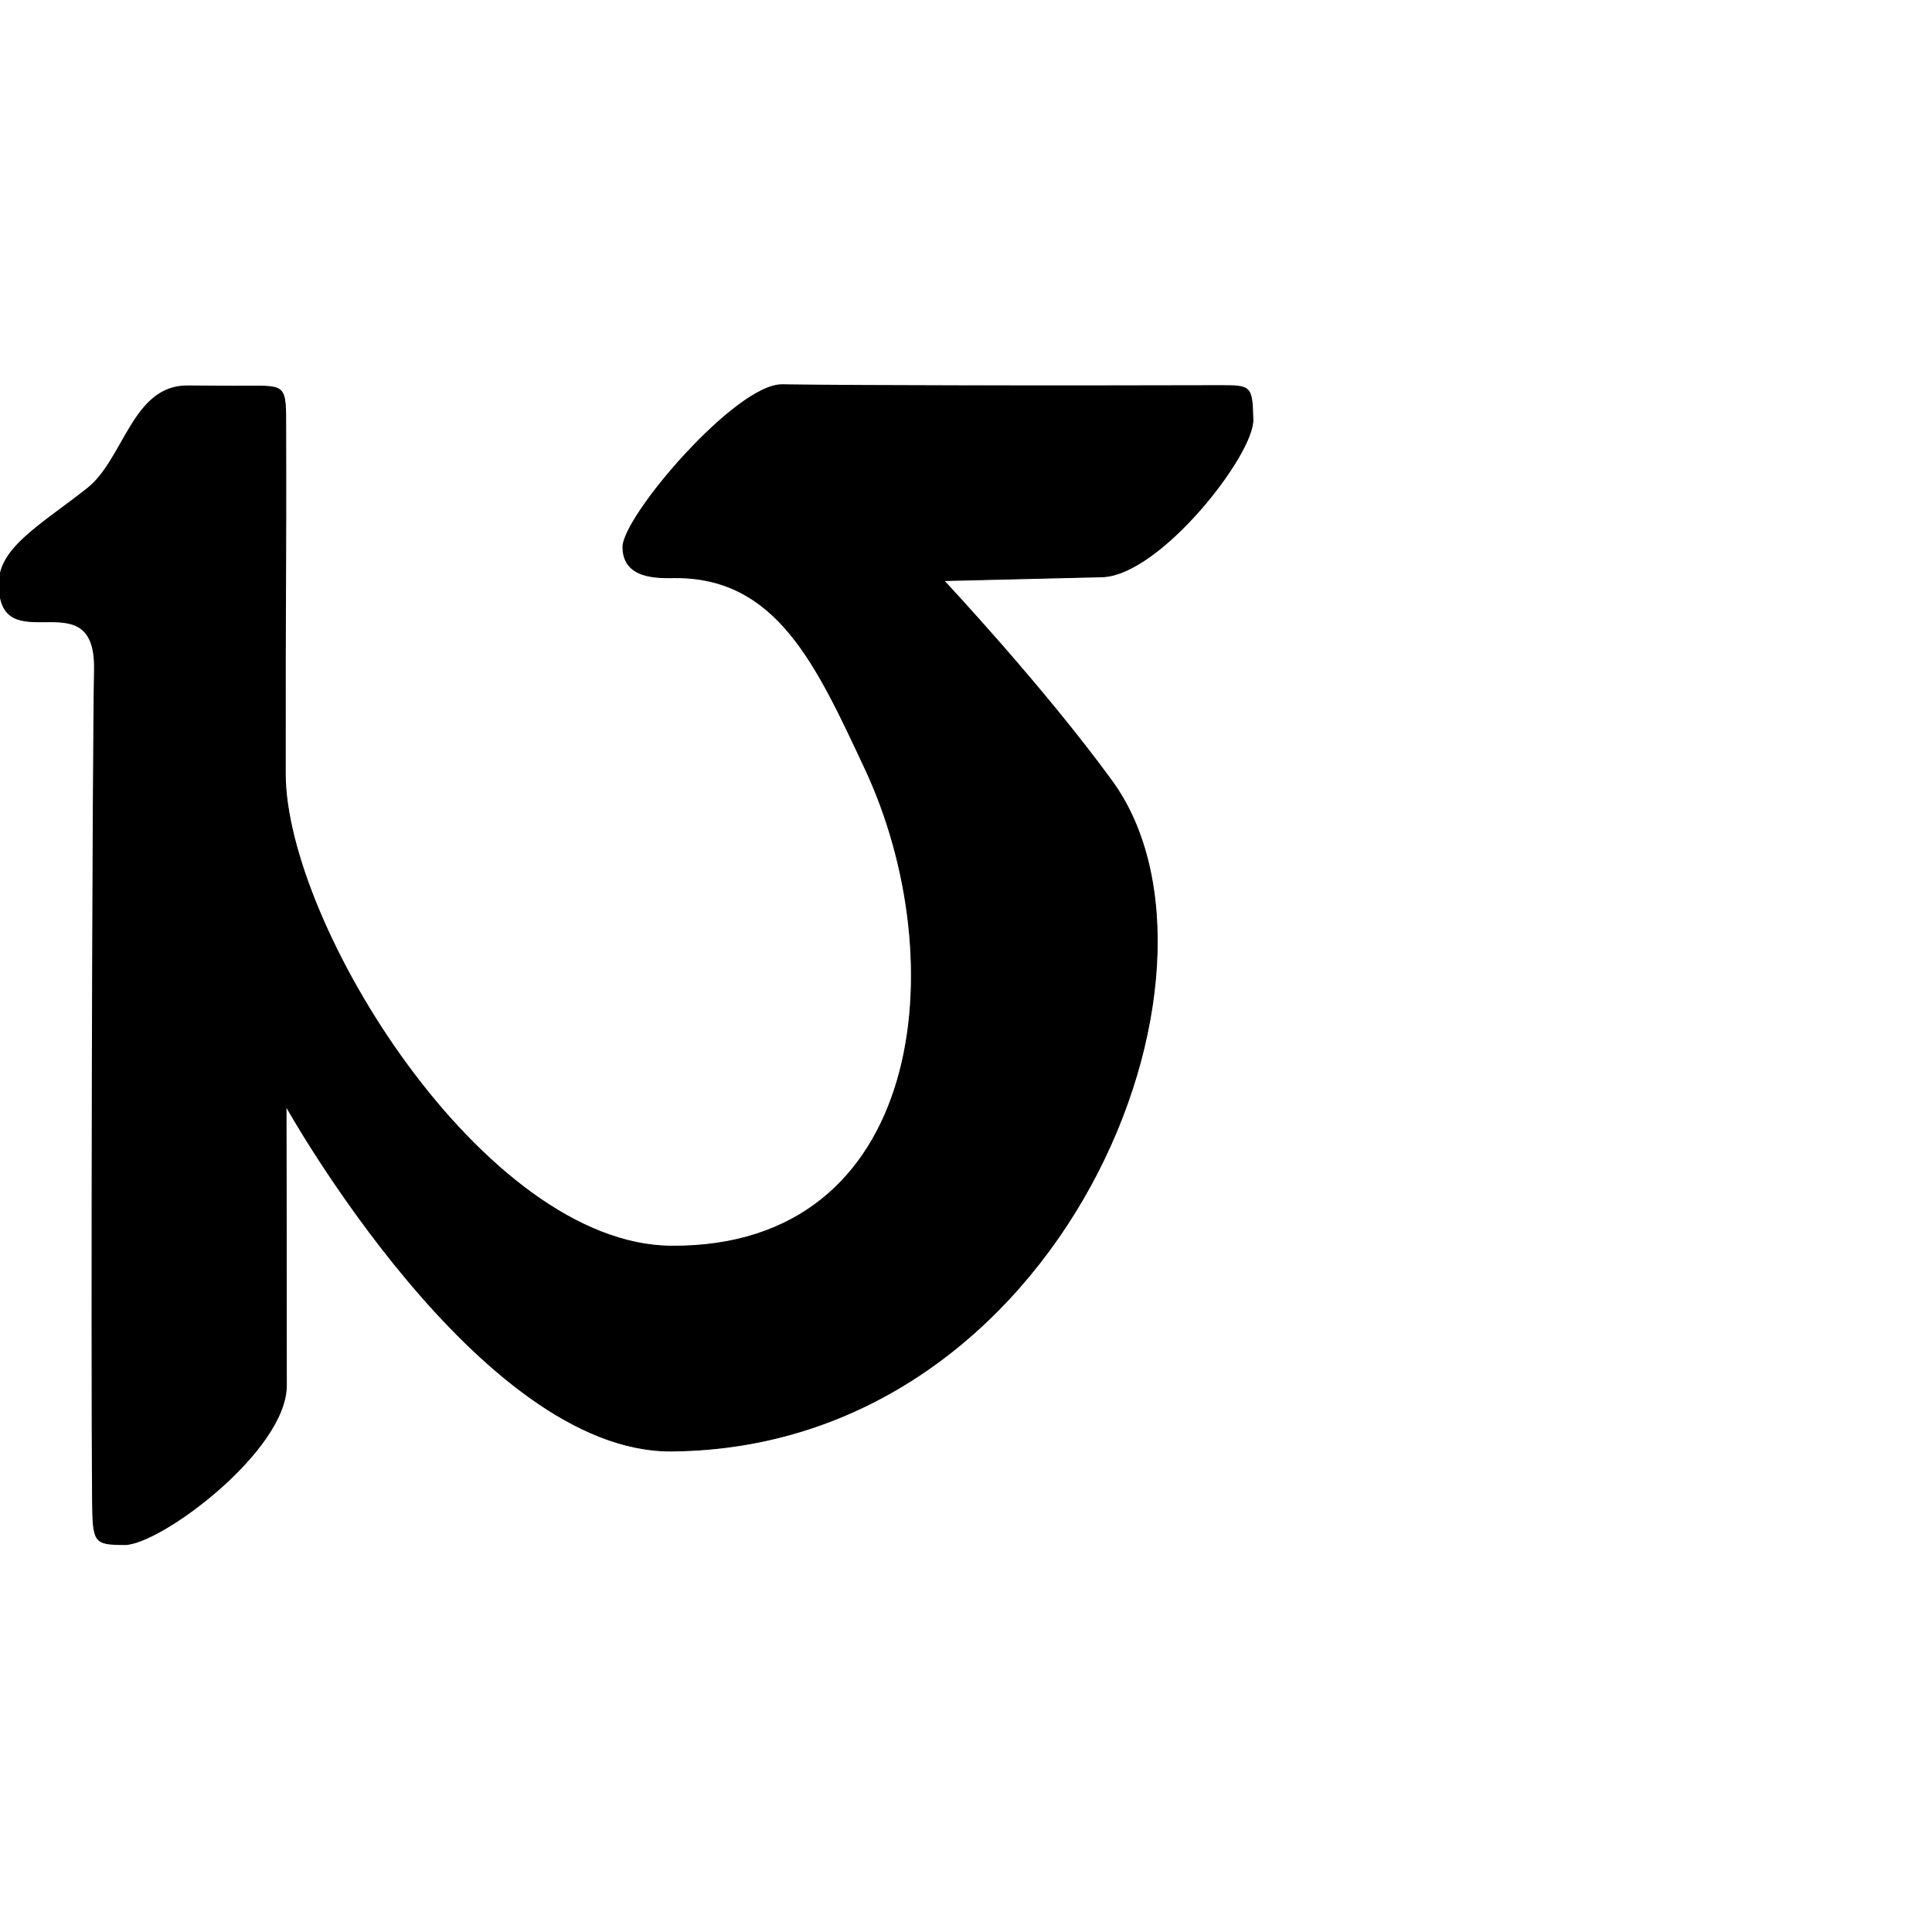 <?xml version="1.0" encoding="UTF-8" standalone="no"?>
<!DOCTYPE svg PUBLIC "-//W3C//DTD SVG 1.1//EN" "http://www.w3.org/Graphics/SVG/1.1/DTD/svg11.dtd">
<svg width="100%" height="100%" viewBox="0 0 2048 2048" version="1.1" xmlns="http://www.w3.org/2000/svg" xmlns:xlink="http://www.w3.org/1999/xlink" xml:space="preserve" xmlns:serif="http://www.serif.com/" style="fill-rule:evenodd;clip-rule:evenodd;stroke-linecap:round;stroke-linejoin:round;stroke-miterlimit:1.5;">
    <g transform="matrix(1,0,0,1,-106.458,-1.136)">
        <g id="レイヤー5">
            <path d="M1434.54,445.874C1433.61,409.788 1432.76,409.838 1397.67,409.926C1229.14,410.351 1024.98,410.292 935.693,409.005C886.682,408.299 766.282,549.227 766.805,581.402C767.347,614.653 803.094,613.655 821.123,613.476C929.873,612.398 971.809,705.462 1023.43,815.68C1119.16,1020.06 1087.61,1324.17 817.982,1322.16C619.259,1320.68 409.028,981.011 408.83,821.273C408.576,615.585 409.784,614.239 409.323,455.225C409.189,409.165 410.134,410.234 367.096,410.541C348.683,410.673 326.535,410.309 305.006,410.238C247.139,410.047 238.098,488.1 199.28,518.846C151.932,556.349 106.352,581.037 105.646,618.317C103.997,705.489 208.368,612.099 206.619,710.382C204.713,817.506 203.147,1434.54 204.573,1590.78C204.994,1636.98 206.133,1638.17 238.446,1638.43C275.645,1638.73 409.976,1539.24 409.995,1469.77C410.033,1330.84 409.651,1173.66 409.651,1173.66C409.651,1173.66 614.11,1540.96 818.524,1539.24C1232.92,1535.76 1431.88,1030.63 1285.12,829.073C1212.06,728.72 1106.86,616.587 1106.86,616.587C1106.86,616.587 1190.78,614.485 1274.59,612.533C1335.54,611.114 1435.5,483.184 1434.54,445.874Z" style="stroke:black;stroke-width:1px;"/>
        </g>
    </g>
</svg>
